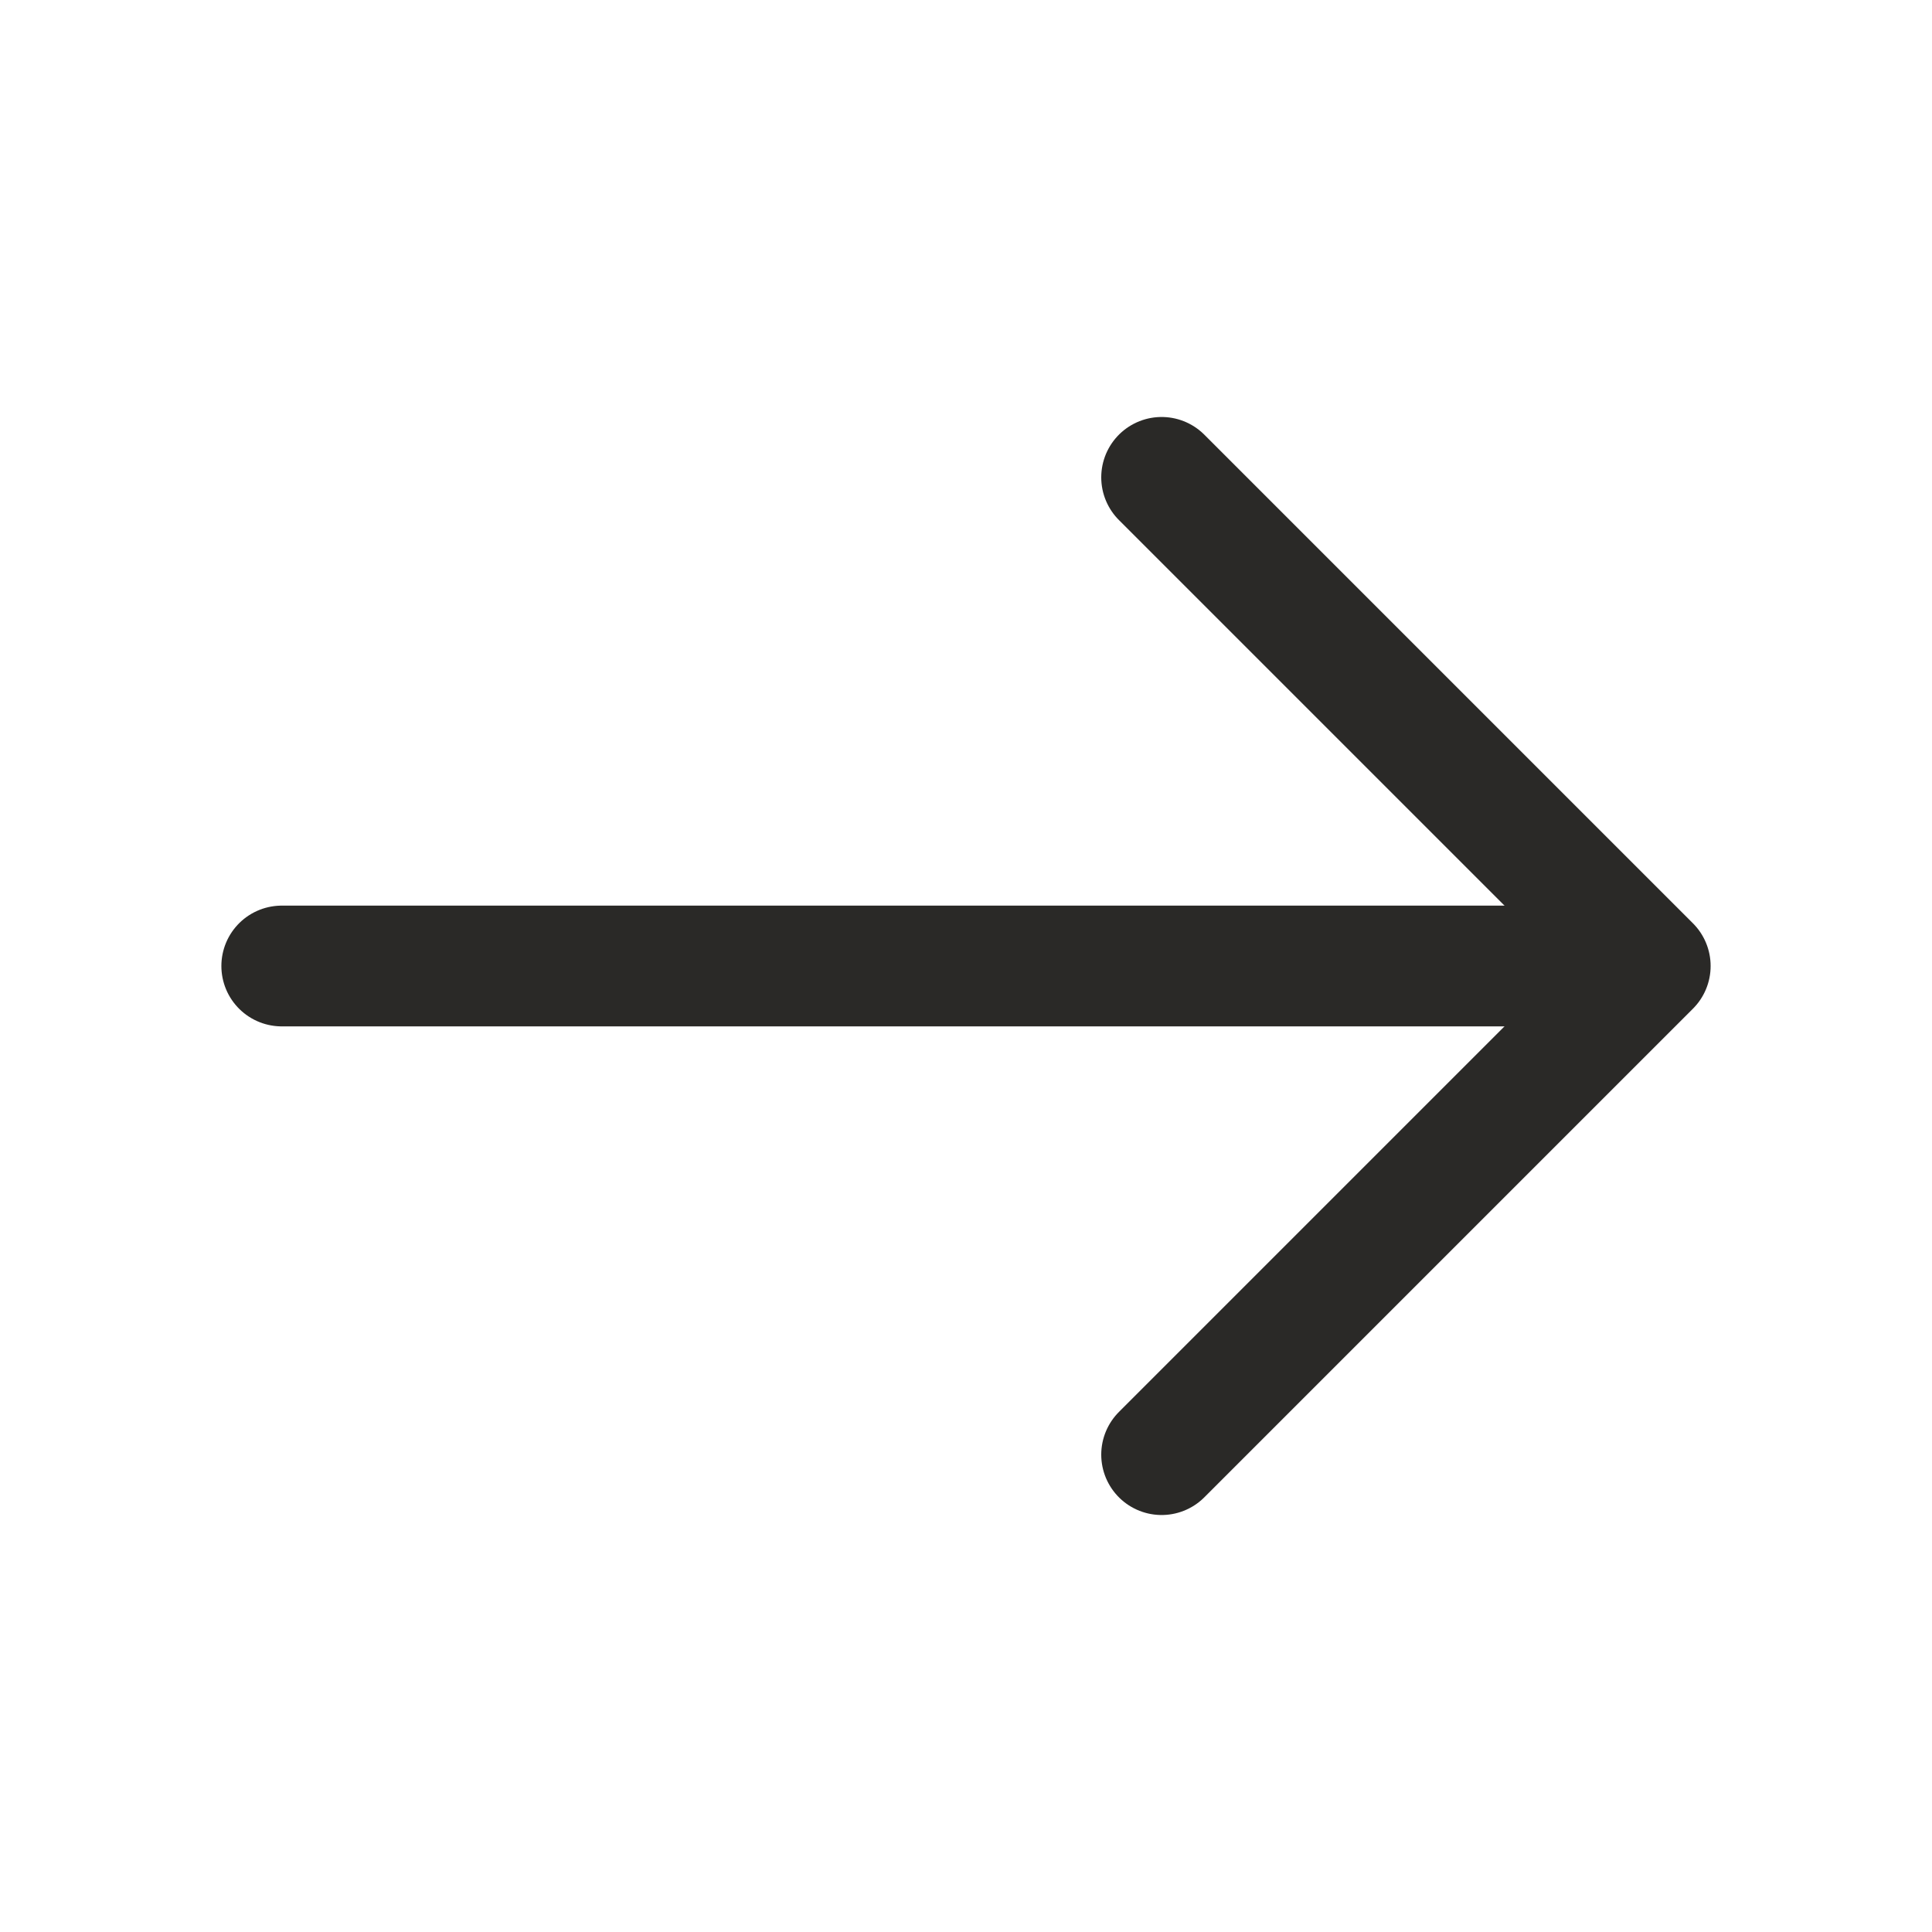 <svg width="24" height="24" viewBox="0 0 24 24" fill="none" xmlns="http://www.w3.org/2000/svg">
	<path d="M14.43 5.93L20.5 12L14.43 18.07" stroke="#2A2927" stroke-width="1.5" stroke-miterlimit="10" stroke-linecap="round" stroke-linejoin="round" />
	<path d="M3.5 12H20.33" stroke="#2A2927" stroke-width="1.5" stroke-miterlimit="10" stroke-linecap="round" stroke-linejoin="round" />
</svg>
